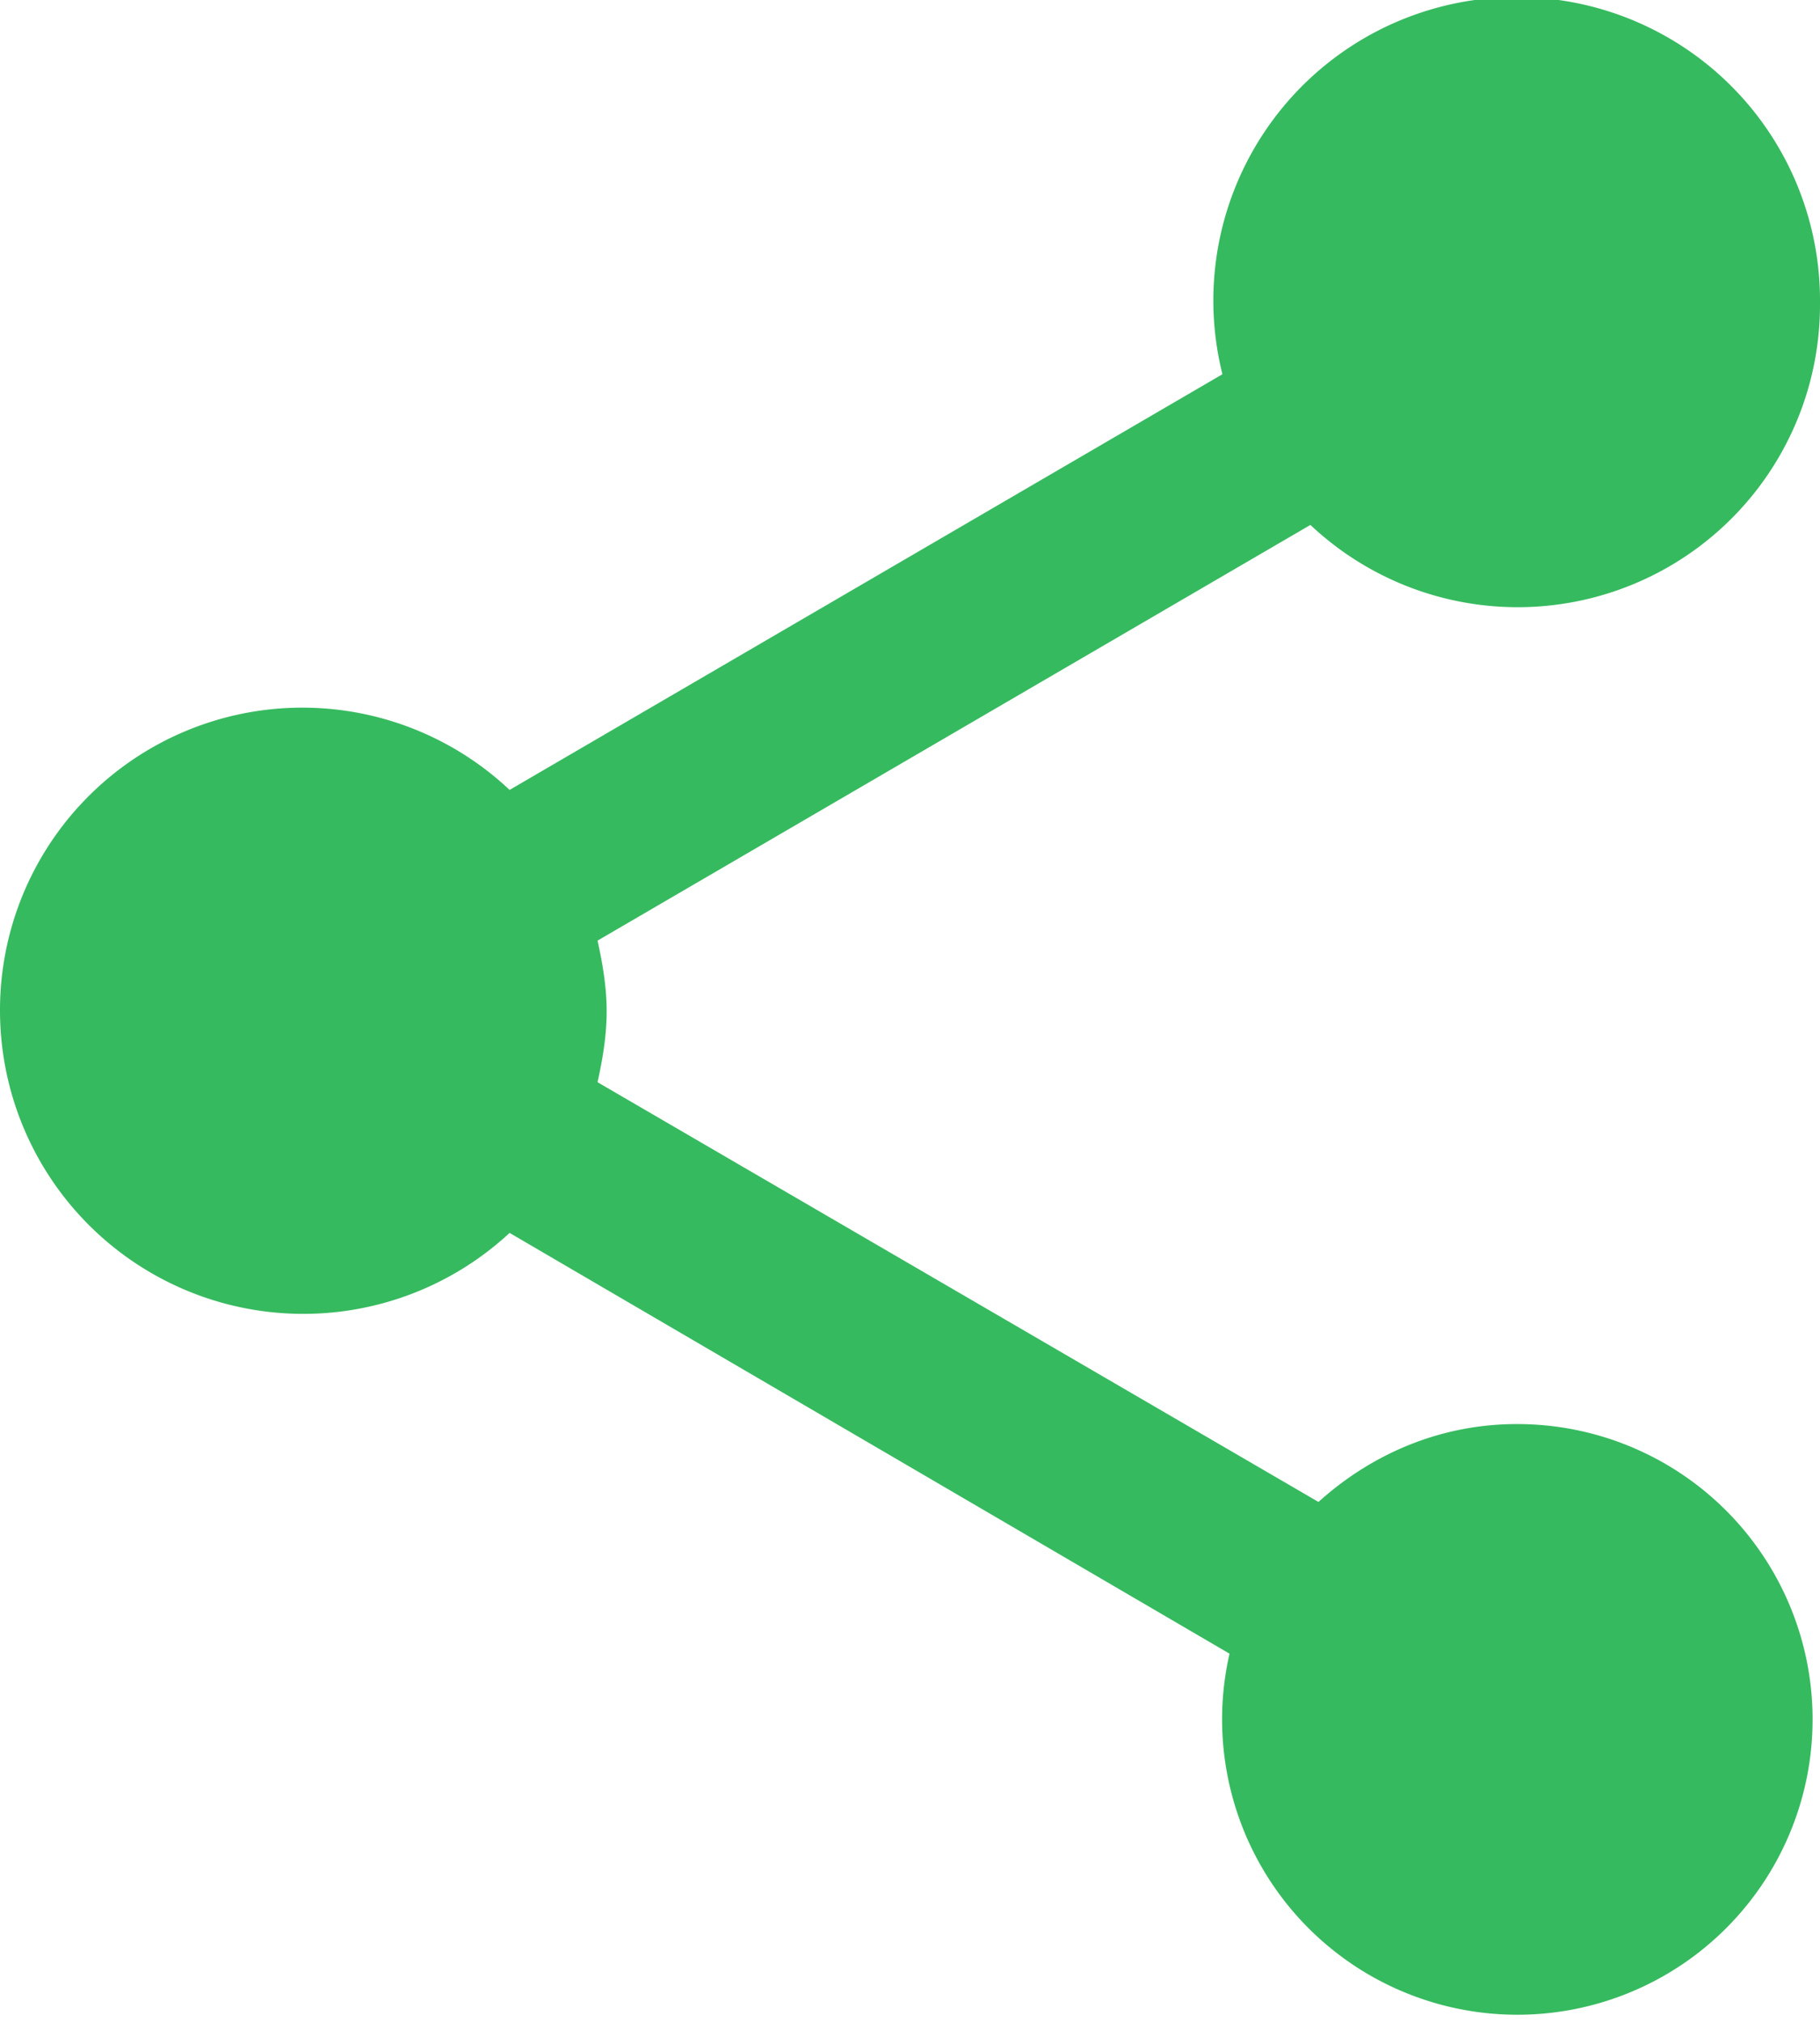 <svg width="18" height="20" xmlns="http://www.w3.org/2000/svg"><path d="M15 14.08c-.76 0-1.44.3-1.96.77L5.91 10.7c.05-.23.09-.46.09-.7 0-.24-.04-.47-.09-.7l7.05-4.11A2.99 2.99 0 0 0 18 3a3 3 0 1 0-5.91.7L5.04 7.81A2.99 2.99 0 0 0 0 10a3 3 0 0 0 5.04 2.19l7.12 4.16A2.92 2.92 0 1 0 15 14.08Z" fill="#36BA5F"/></svg>